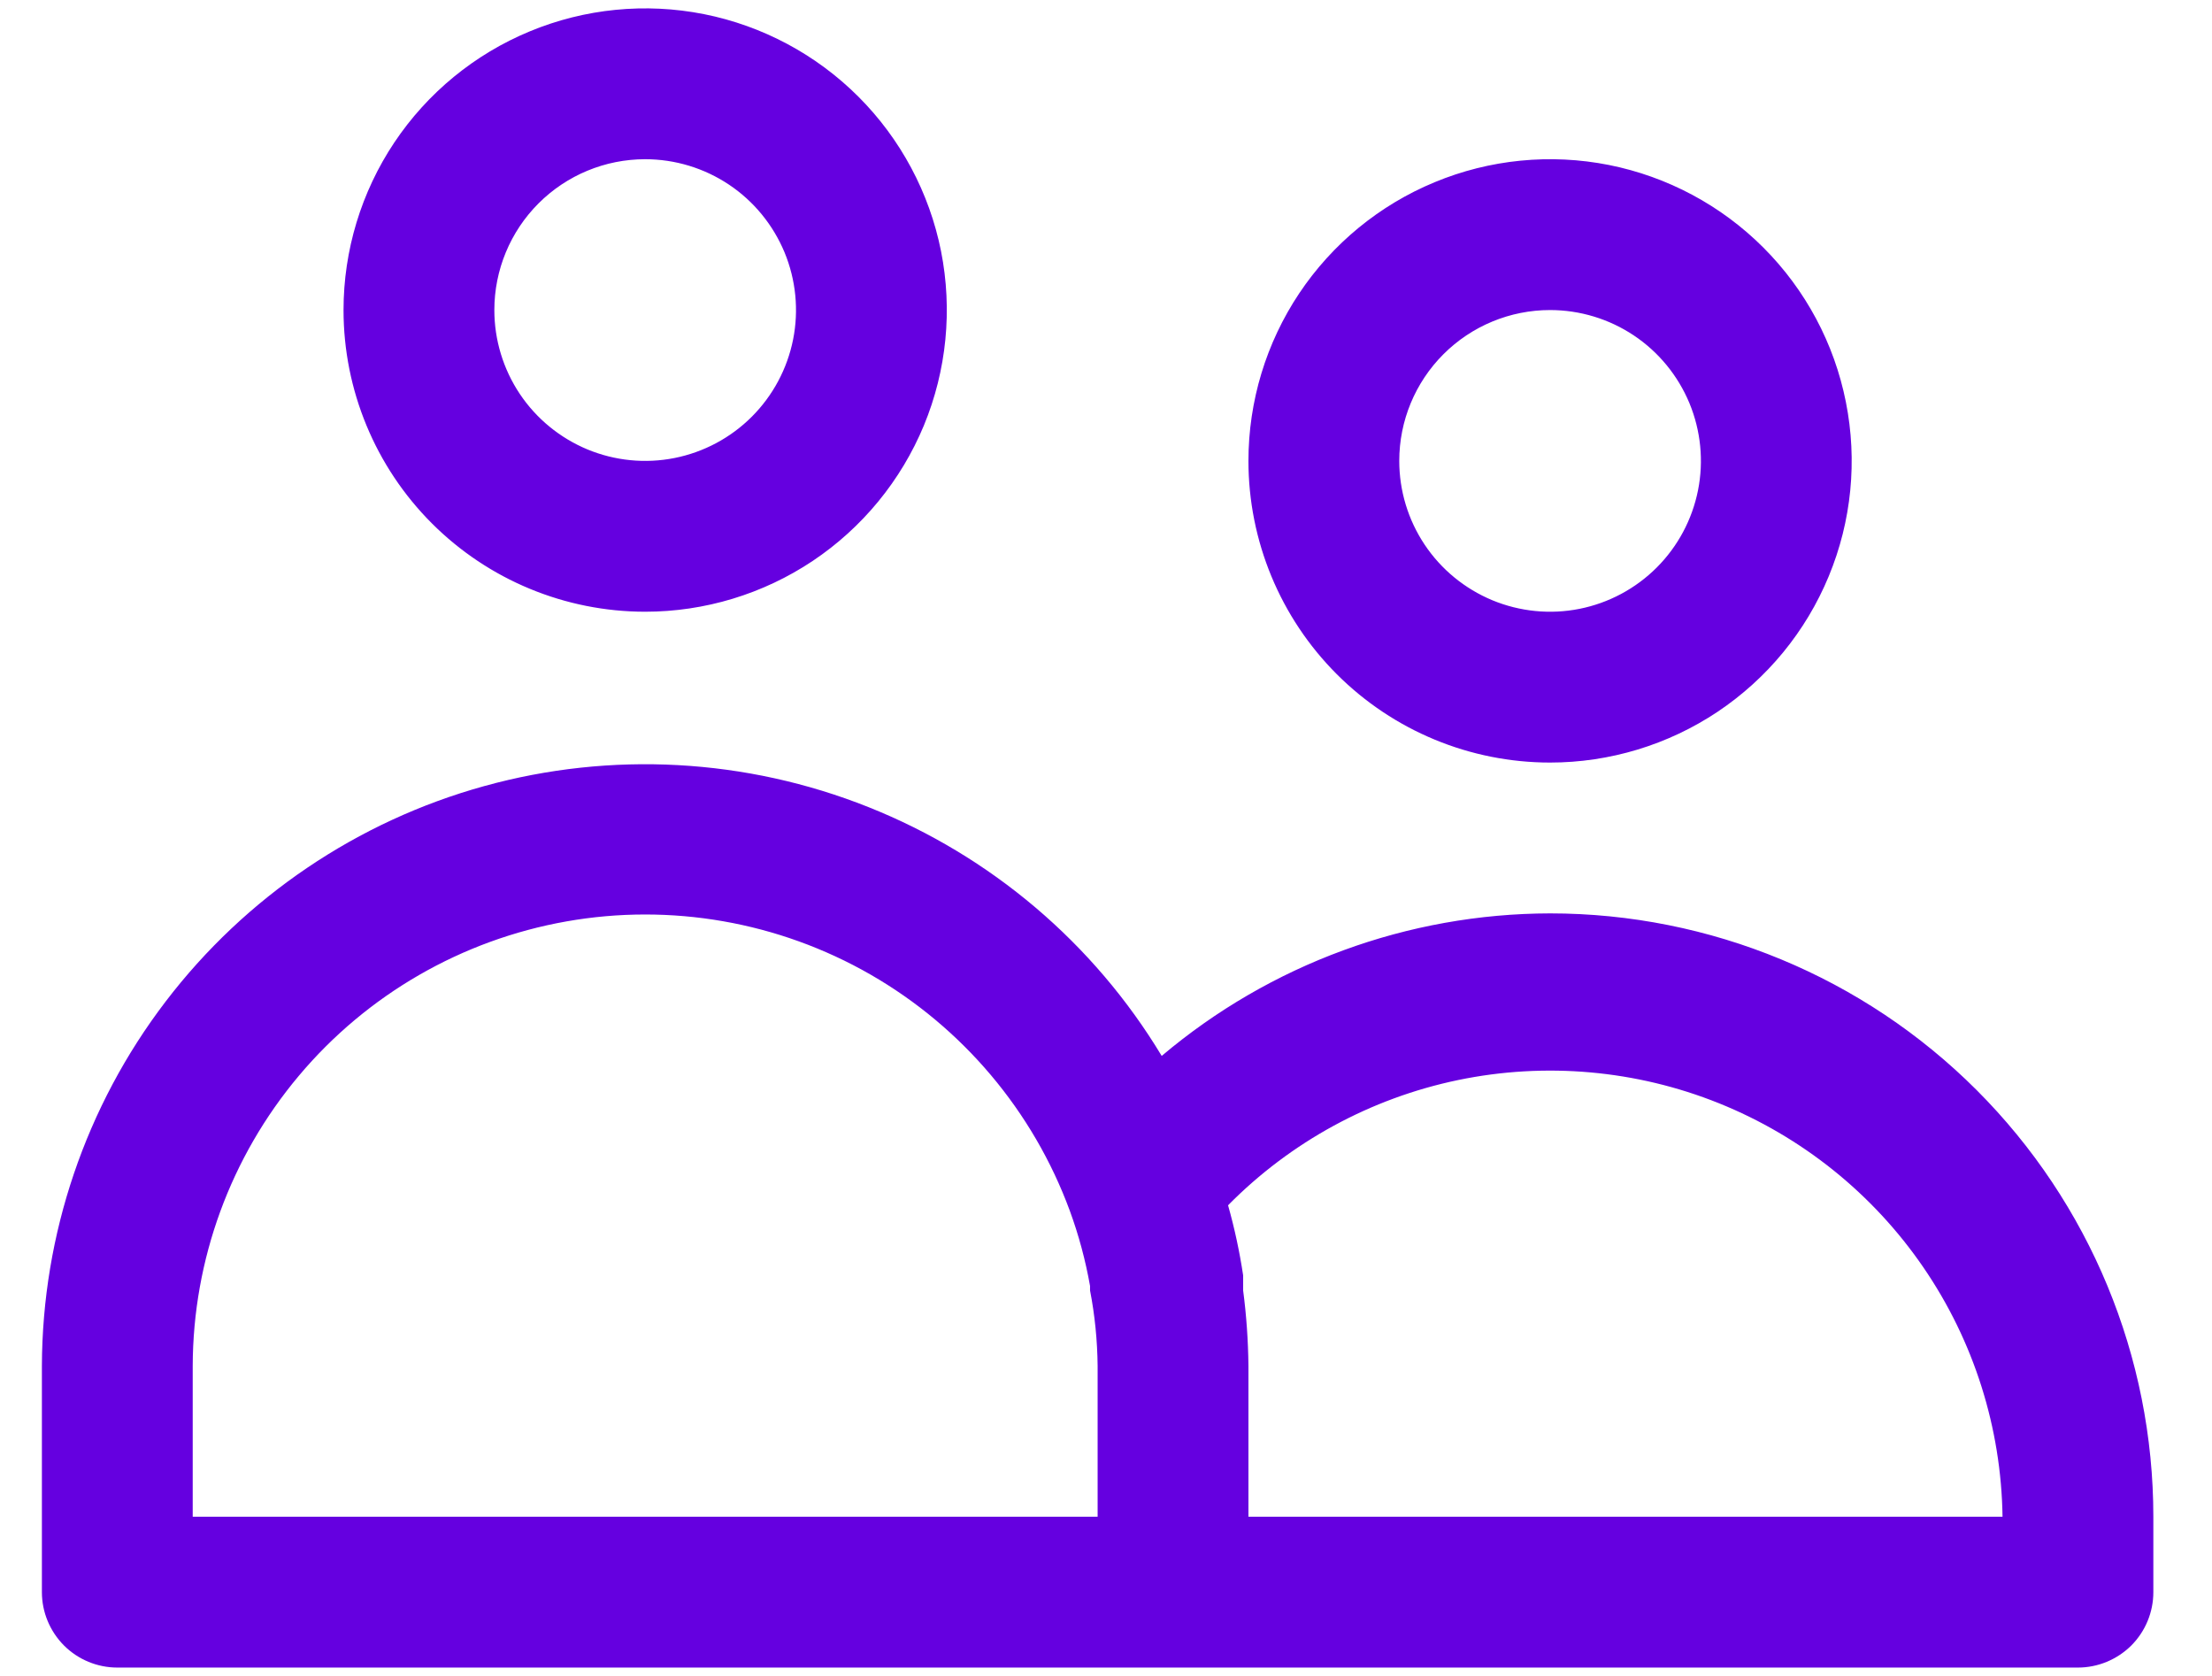 <svg width="33" height="25" viewBox="0 0 33 25" fill="none" xmlns="http://www.w3.org/2000/svg">
<path d="M9.625 9.125C10.515 9.125 11.385 8.861 12.125 8.367C12.865 7.872 13.442 7.169 13.783 6.347C14.123 5.525 14.212 4.62 14.039 3.747C13.865 2.874 13.436 2.072 12.807 1.443C12.178 0.814 11.376 0.385 10.503 0.211C9.63 0.038 8.725 0.127 7.903 0.468C7.081 0.808 6.378 1.385 5.883 2.125C5.389 2.865 5.125 3.735 5.125 4.625C5.125 5.818 5.599 6.963 6.443 7.807C7.287 8.651 8.432 9.125 9.625 9.125ZM9.625 2.375C10.07 2.375 10.505 2.507 10.875 2.754C11.245 3.001 11.533 3.353 11.704 3.764C11.874 4.175 11.919 4.628 11.832 5.064C11.745 5.5 11.531 5.901 11.216 6.216C10.901 6.531 10.5 6.745 10.064 6.832C9.627 6.919 9.175 6.874 8.764 6.704C8.353 6.533 8.001 6.245 7.754 5.875C7.507 5.505 7.375 5.07 7.375 4.625C7.375 4.028 7.612 3.456 8.034 3.034C8.456 2.612 9.028 2.375 9.625 2.375ZM23.125 11.375C24.015 11.375 24.885 11.111 25.625 10.617C26.365 10.122 26.942 9.419 27.282 8.597C27.623 7.775 27.712 6.87 27.538 5.997C27.365 5.124 26.936 4.322 26.307 3.693C25.678 3.064 24.876 2.635 24.003 2.461C23.13 2.288 22.225 2.377 21.403 2.718C20.581 3.058 19.878 3.635 19.383 4.375C18.889 5.115 18.625 5.985 18.625 6.875C18.625 8.068 19.099 9.213 19.943 10.057C20.787 10.901 21.931 11.375 23.125 11.375ZM23.125 4.625C23.57 4.625 24.005 4.757 24.375 5.004C24.745 5.251 25.033 5.603 25.204 6.014C25.374 6.425 25.419 6.878 25.332 7.314C25.245 7.75 25.031 8.151 24.716 8.466C24.401 8.781 24 8.995 23.564 9.082C23.128 9.169 22.675 9.124 22.264 8.954C21.853 8.783 21.501 8.495 21.254 8.125C21.007 7.755 20.875 7.32 20.875 6.875C20.875 6.278 21.112 5.706 21.534 5.284C21.956 4.862 22.528 4.625 23.125 4.625ZM23.125 13.625C21.003 13.629 18.951 14.382 17.331 15.751C16.317 14.069 14.78 12.766 12.955 12.039C11.13 11.312 9.117 11.202 7.224 11.726C5.331 12.25 3.662 13.379 2.47 14.941C1.278 16.502 0.631 18.411 0.625 20.375V23.75C0.625 24.048 0.744 24.334 0.955 24.546C1.165 24.756 1.452 24.875 1.75 24.875H31C31.298 24.875 31.584 24.756 31.796 24.546C32.007 24.334 32.125 24.048 32.125 23.75V22.625C32.125 20.238 31.177 17.949 29.489 16.261C27.801 14.573 25.512 13.625 23.125 13.625ZM2.875 20.375C2.879 18.792 3.439 17.26 4.458 16.048C5.476 14.836 6.889 14.021 8.448 13.745C10.007 13.469 11.613 13.749 12.986 14.537C14.359 15.326 15.411 16.572 15.959 18.058C16.093 18.423 16.194 18.799 16.262 19.183C16.262 19.183 16.262 19.183 16.262 19.25C16.334 19.621 16.371 19.997 16.375 20.375V22.625H2.875V20.375ZM18.625 22.625V20.375C18.621 19.999 18.595 19.623 18.546 19.25V19.025C18.493 18.672 18.418 18.323 18.321 17.979C19.256 17.032 20.45 16.382 21.753 16.111C23.056 15.841 24.41 15.961 25.644 16.457C26.879 16.954 27.939 17.804 28.692 18.902C29.445 19.999 29.856 21.294 29.875 22.625H18.625Z" fill="#6500E0"/>
</svg>
